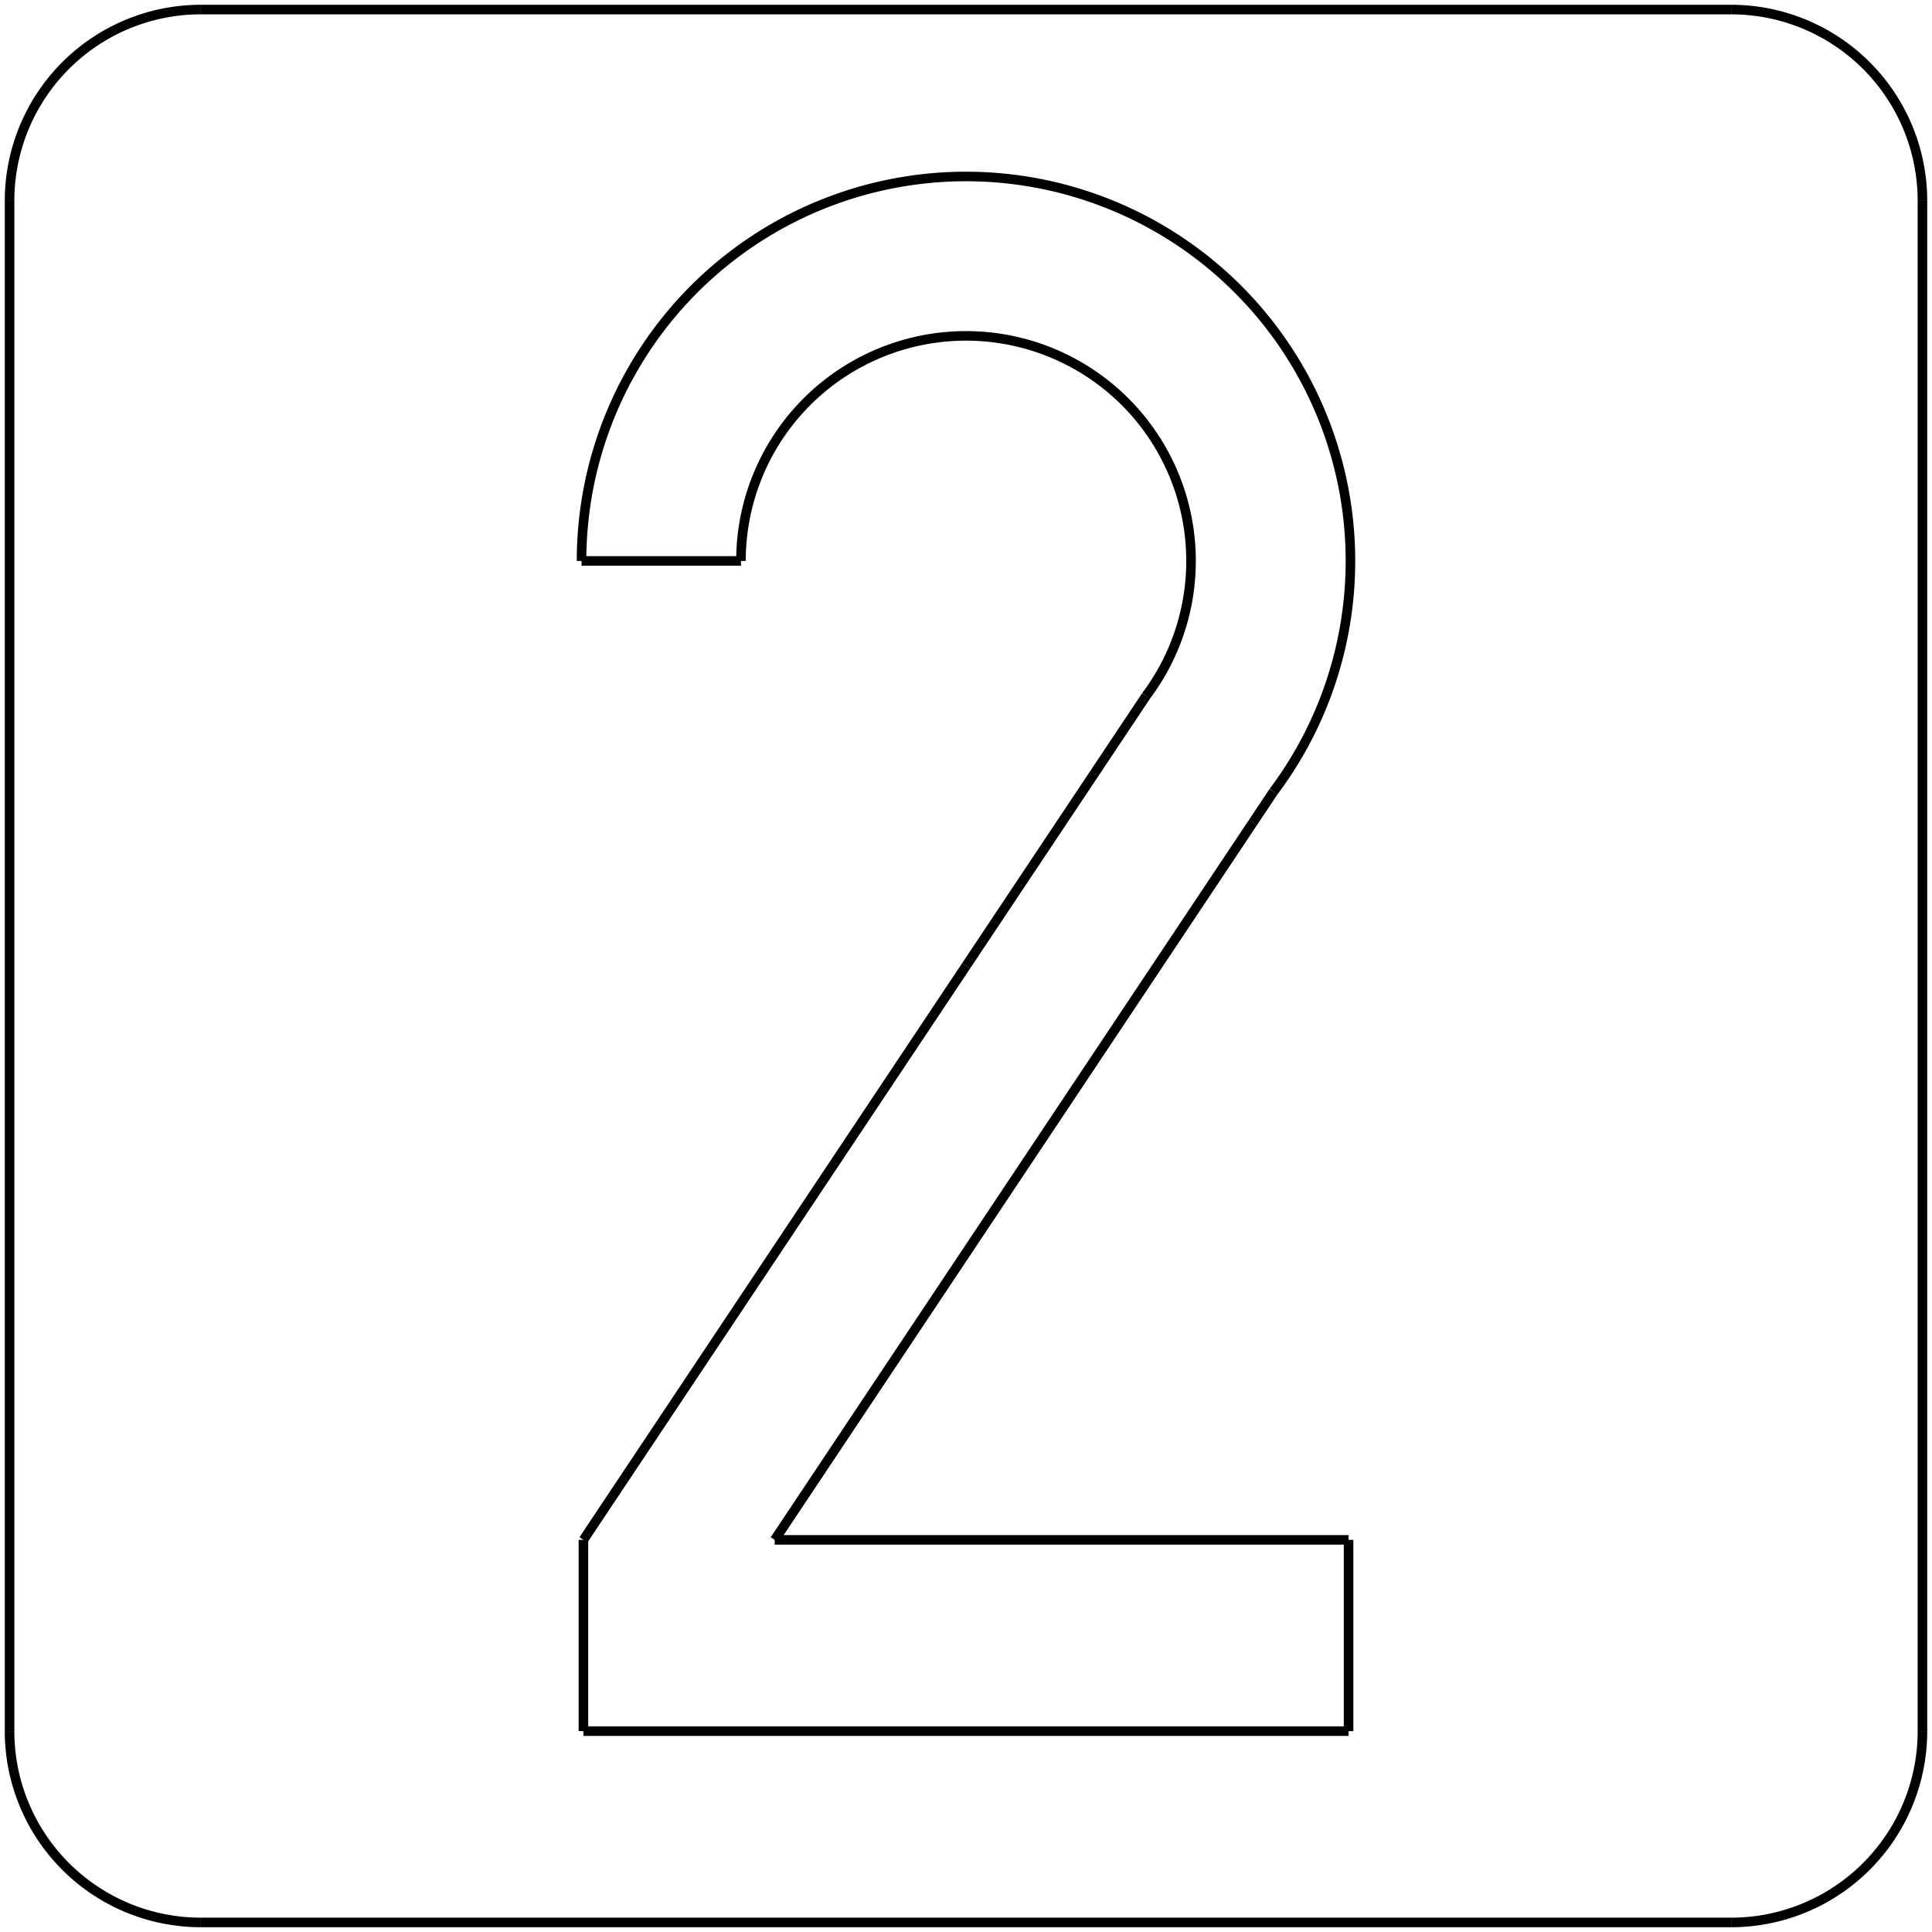 <?xml version="1.0"?>
<svg xmlns="http://www.w3.org/2000/svg" xmlns:lc="http://www.librecad.org" xmlns:xlink="http://www.w3.org/1999/xlink" width="200mm" height="200mm" viewBox="-1 -1 202 202">
    <g lc:layername="0" lc:is_locked="false" lc:is_construction="false" fill="none" stroke="black" stroke-width="1">
        <line x1="0" y1="20" x2="0" y2="180"/>
        <line x1="20" y1="200" x2="180" y2="200"/>
        <line x1="200" y1="180" x2="200" y2="20"/>
        <line x1="180" y1="0" x2="20" y2="0"/>
        <path d="M20,0 A20,20 0 0,0 0,20 "/>
        <path d="M0,180 A20,20 0 0,0 20,200 "/>
        <path d="M180,200 A20,20 0 0,0 200,180 "/>
        <path d="M200,20 A20,20 0 0,0 180,0 "/>
        <line x1="140" y1="180" x2="60" y2="180"/>
        <line x1="60" y1="180" x2="60" y2="160"/>
        <line x1="140" y1="180" x2="140" y2="160"/>
        <line x1="140" y1="160" x2="80" y2="160"/>
        <line x1="60" y1="160" x2="100" y2="100"/>
        <line x1="80" y1="160" x2="130" y2="85"/>
        <path d="M132.157,81.765 A40.196,40.196 0 1,0 59.804,57.648 "/>
        <path d="M118.823,71.765 A23.529,23.529 0 1,0 76.471,57.648 "/>
        <line x1="76.471" y1="57.648" x2="59.804" y2="57.648"/>
        <line x1="100" y1="100" x2="118.823" y2="71.765"/>
        <line x1="130" y1="85" x2="132.157" y2="81.765"/>
    </g>
</svg>
